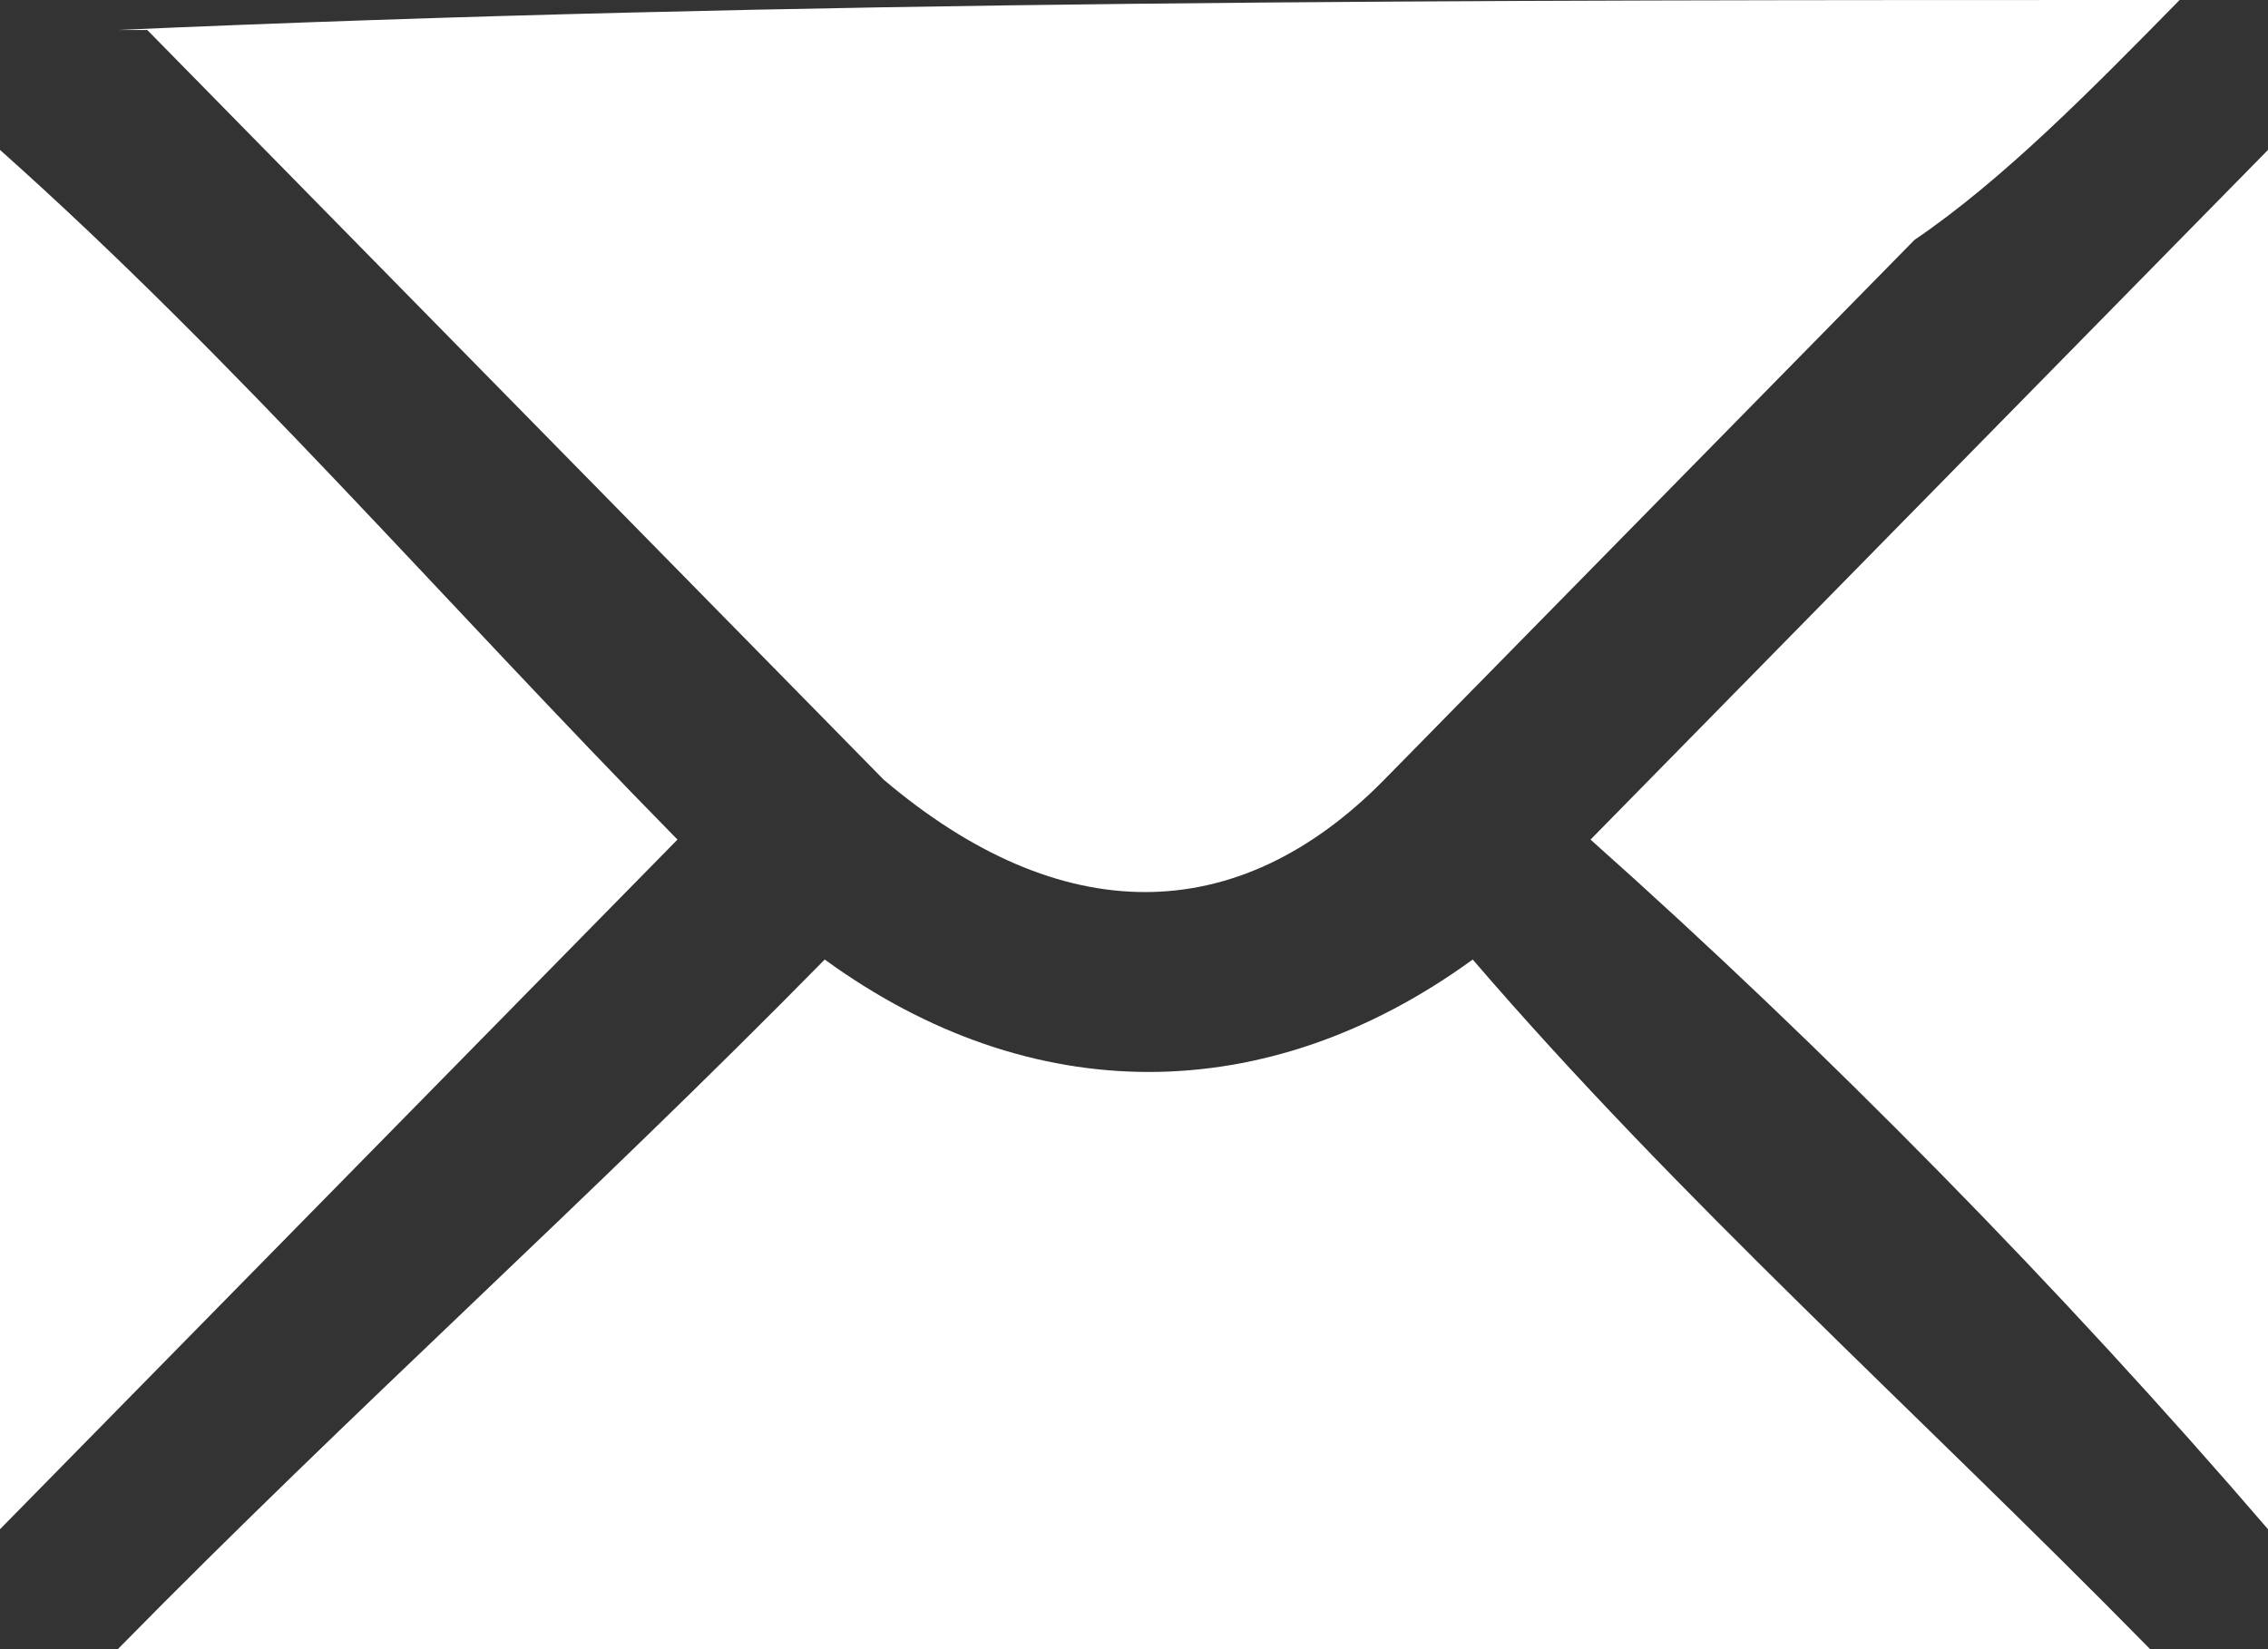 <svg xmlns="http://www.w3.org/2000/svg" width="55" height="40" viewBox="0 0 55 40" fill="none"><rect x="0" y="0" width="55" height="40" fill="#333333" stroke="none"/><path d="M52.857 0C50.714 2.182 48.571 4.364 46.428 5.818C42.142 10.182 37.857 14.546 33.571 18.909C30 22.546 25.714 22.546 21.428 18.909C15.714 13.091 9.285 6.545 3.571 0.727H2.857C19.285 0 35.714 0 52.857 0Z" fill="white"></path><path d="M2.857 40C8.571 34.182 14.285 29.091 20 23.273C25 26.909 30.714 26.909 35.714 23.273C40.714 29.091 46.428 34.182 52.142 40C35.714 40 19.285 40 2.857 40Z" fill="white"></path><path d="M0 37.091C0 25.455 0 14.546 0 3.636C5.714 8.727 10.714 14.546 16.429 20.364C11.429 25.455 5.714 31.273 0 37.091Z" fill="white"></path><path d="M55 37.091C50 31.273 44.285 25.455 38.571 20.364C44.285 14.546 50 8.727 55 3.636C55 14.546 55 25.455 55 37.091Z" fill="white"></path></svg>